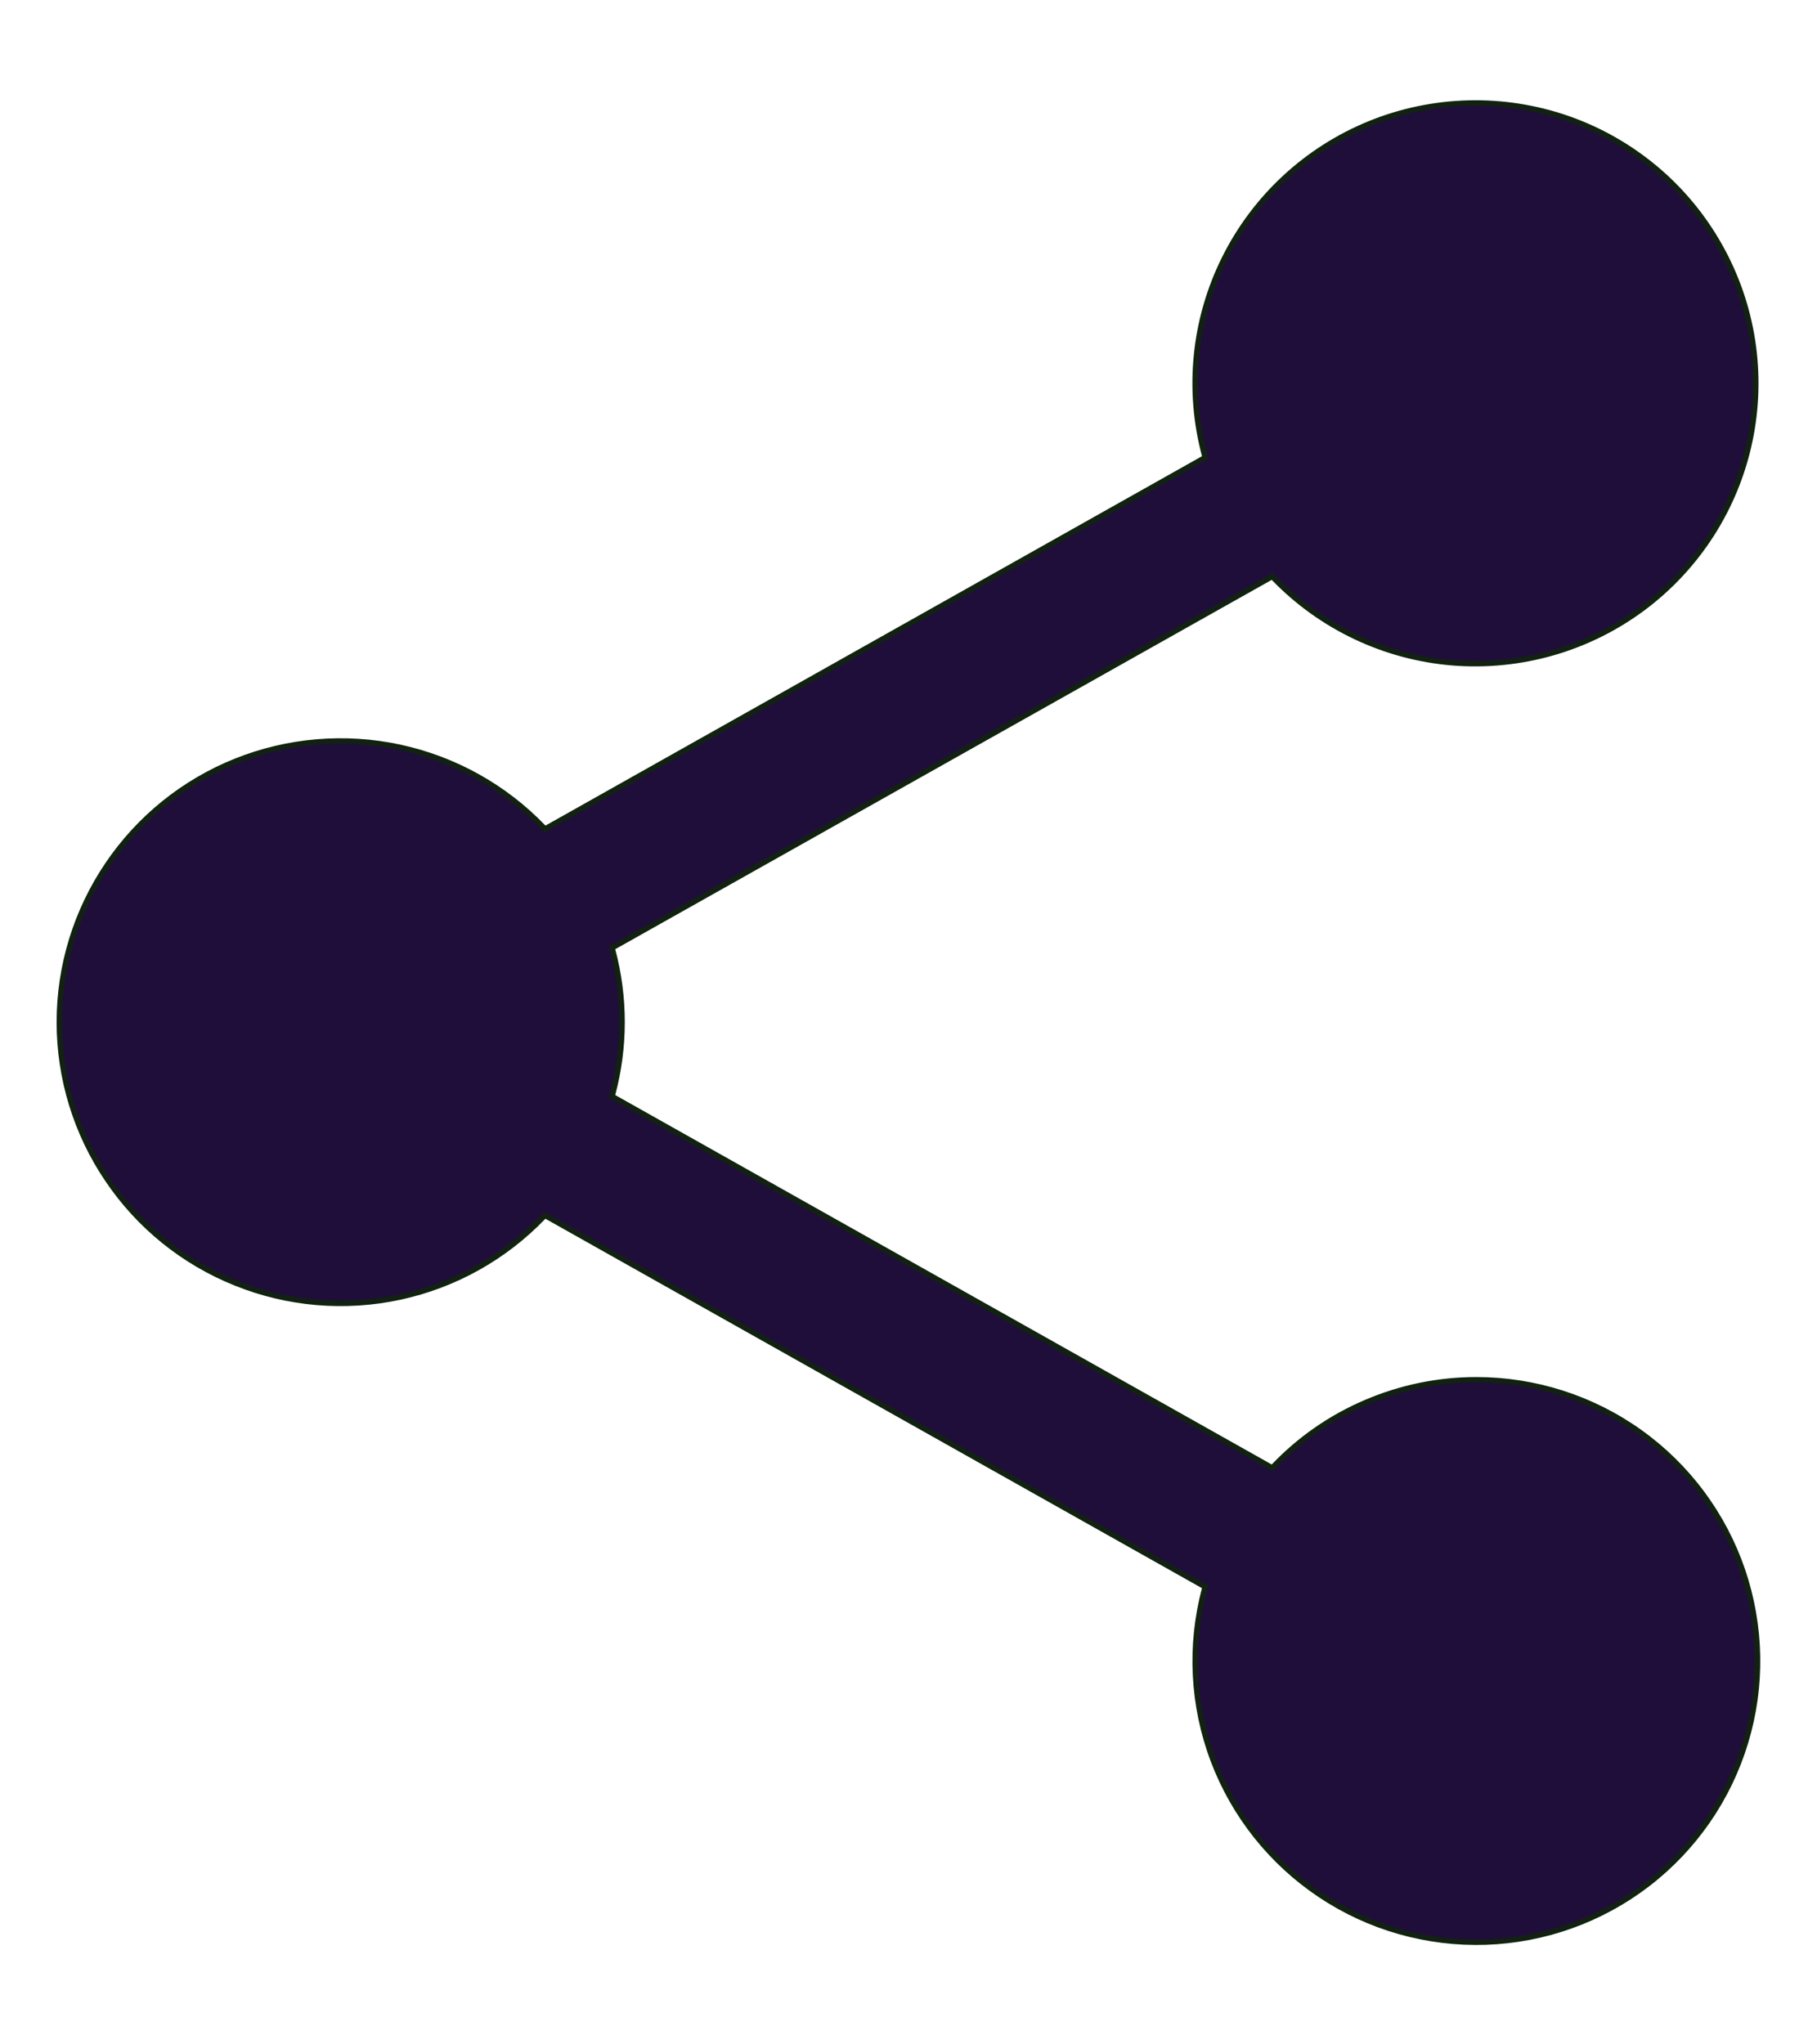 <svg width="16" height="18" viewBox="0 0 16 18" fill="none" xmlns="http://www.w3.org/2000/svg">
<path d="M11.187 12.915L11.203 12.924L11.216 12.91C11.446 12.669 11.723 12.477 12.03 12.347C12.336 12.216 12.666 12.148 13 12.148C13.517 12.148 14.022 12.31 14.442 12.611C14.863 12.912 15.178 13.338 15.345 13.827C15.511 14.317 15.521 14.846 15.371 15.341C15.221 15.837 14.92 16.272 14.51 16.588C14.1 16.903 13.602 17.082 13.085 17.1C12.568 17.117 12.058 16.973 11.628 16.686C11.197 16.399 10.867 15.985 10.684 15.502C10.501 15.018 10.474 14.489 10.607 13.989L10.611 13.971L10.596 13.963L4.814 10.71L4.798 10.701L4.786 10.714C4.444 11.071 4.003 11.317 3.52 11.421C3.037 11.525 2.533 11.482 2.075 11.297C1.616 11.113 1.223 10.796 0.947 10.386C0.67 9.977 0.522 9.494 0.522 9C0.522 8.505 0.67 8.023 0.947 7.613C1.223 7.204 1.616 6.886 2.075 6.702C2.533 6.518 3.037 6.475 3.52 6.579C4.003 6.683 4.444 6.929 4.786 7.285L4.798 7.299L4.814 7.29L10.596 4.037L10.611 4.028L10.607 4.01C10.452 3.43 10.514 2.813 10.782 2.275C11.05 1.737 11.504 1.316 12.06 1.089C12.617 0.862 13.236 0.846 13.804 1.043C14.371 1.241 14.847 1.638 15.142 2.162C15.438 2.685 15.532 3.298 15.408 3.885C15.284 4.473 14.949 4.995 14.468 5.354C13.986 5.713 13.39 5.884 12.791 5.836C12.193 5.787 11.632 5.521 11.215 5.089L11.203 5.076L11.187 5.085L5.406 8.337L5.39 8.346L5.395 8.364C5.506 8.78 5.506 9.219 5.395 9.635L5.39 9.653L5.406 9.662L11.187 12.915Z" fill="#200E3A" stroke="#112211" stroke-width="0.047"/>
</svg>
